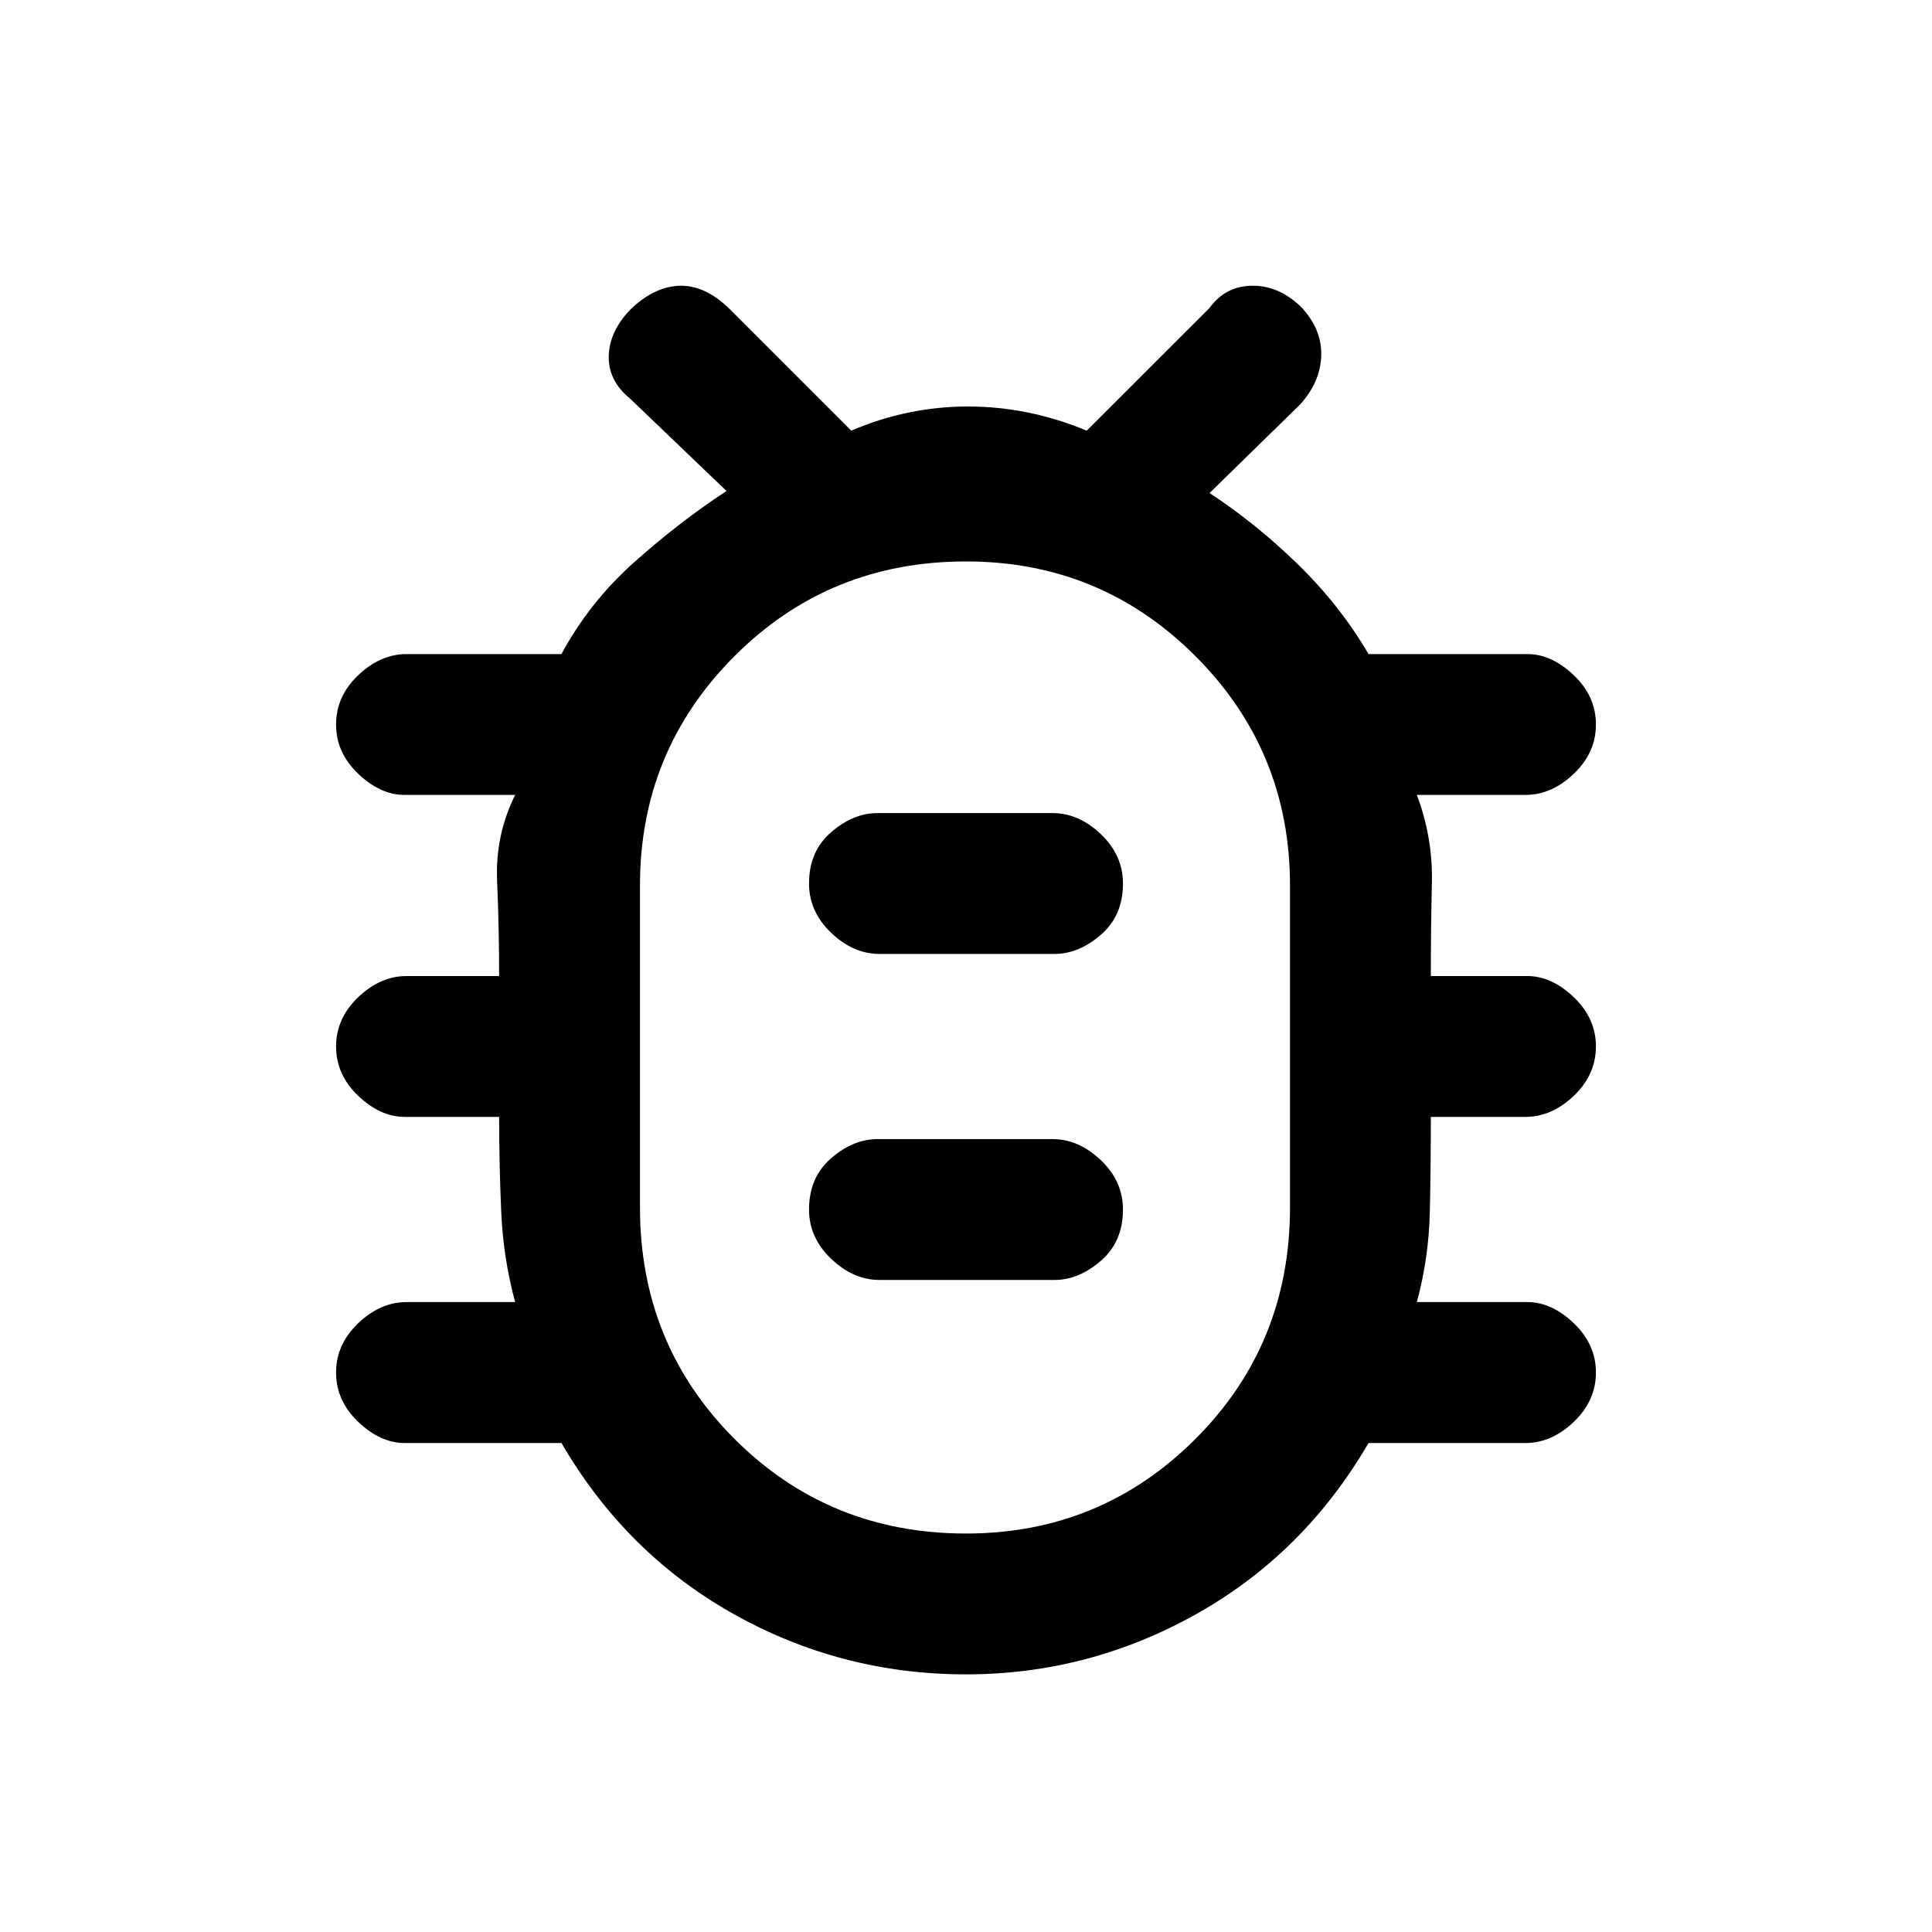 <svg xmlns="http://www.w3.org/2000/svg" height="20" width="20"><path d="M10 17.333q-1.292 0-2.406-.625-1.115-.625-1.782-1.77H4.188q-.25 0-.48-.219-.229-.219-.229-.511 0-.291.229-.51.23-.219.5-.219h1.125q-.125-.458-.145-.948-.021-.489-.021-.969h-.979q-.25 0-.48-.218-.229-.219-.229-.511 0-.291.229-.51.23-.219.5-.219h.959q0-.5-.021-.979t.187-.896H4.188q-.25 0-.48-.219-.229-.218-.229-.51 0-.292.229-.51.23-.219.5-.219h1.604q.292-.542.761-.958.469-.417.948-.73l-1-.958q-.229-.187-.219-.448.01-.26.24-.489.25-.23.51-.23t.51.25l1.25 1.25q.584-.25 1.209-.25.625 0 1.229.25l1.271-1.27q.167-.23.448-.23t.51.23q.209.229.198.5-.01.27-.219.5l-.937.916q.479.313.917.74.437.427.729.927h1.645q.25 0 .48.219.229.218.229.51 0 .292-.229.51-.23.219-.5.219h-1.125q.166.438.156.906-.011.469-.011.969h1q.25 0 .48.219.229.219.229.51 0 .292-.229.511-.23.218-.5.218h-.98q0 .48-.01.969-.01.49-.135.948h1.145q.25 0 .48.219.229.219.229.51 0 .292-.229.511-.23.219-.5.219h-1.625q-.667 1.145-1.782 1.77-1.114.625-2.385.625Zm0-1.458q1.396 0 2.375-.979.979-.979.979-2.396V9.167q0-1.396-.979-2.375-.979-.98-2.375-.98-1.417 0-2.396.98-.979.979-.979 2.375V12.5q0 1.417.979 2.396.979.979 2.396.979Zm-.896-2.625h1.813q.25 0 .479-.198.229-.198.229-.531 0-.292-.229-.511-.229-.218-.5-.218H9.083q-.25 0-.479.198-.229.198-.229.531 0 .291.229.51.229.219.5.219Zm0-3.375h1.813q.25 0 .479-.198.229-.198.229-.531 0-.292-.229-.511-.229-.218-.5-.218H9.083q-.25 0-.479.198-.229.197-.229.531 0 .292.229.51.229.219.5.219Zm.896.958Z"/></svg>